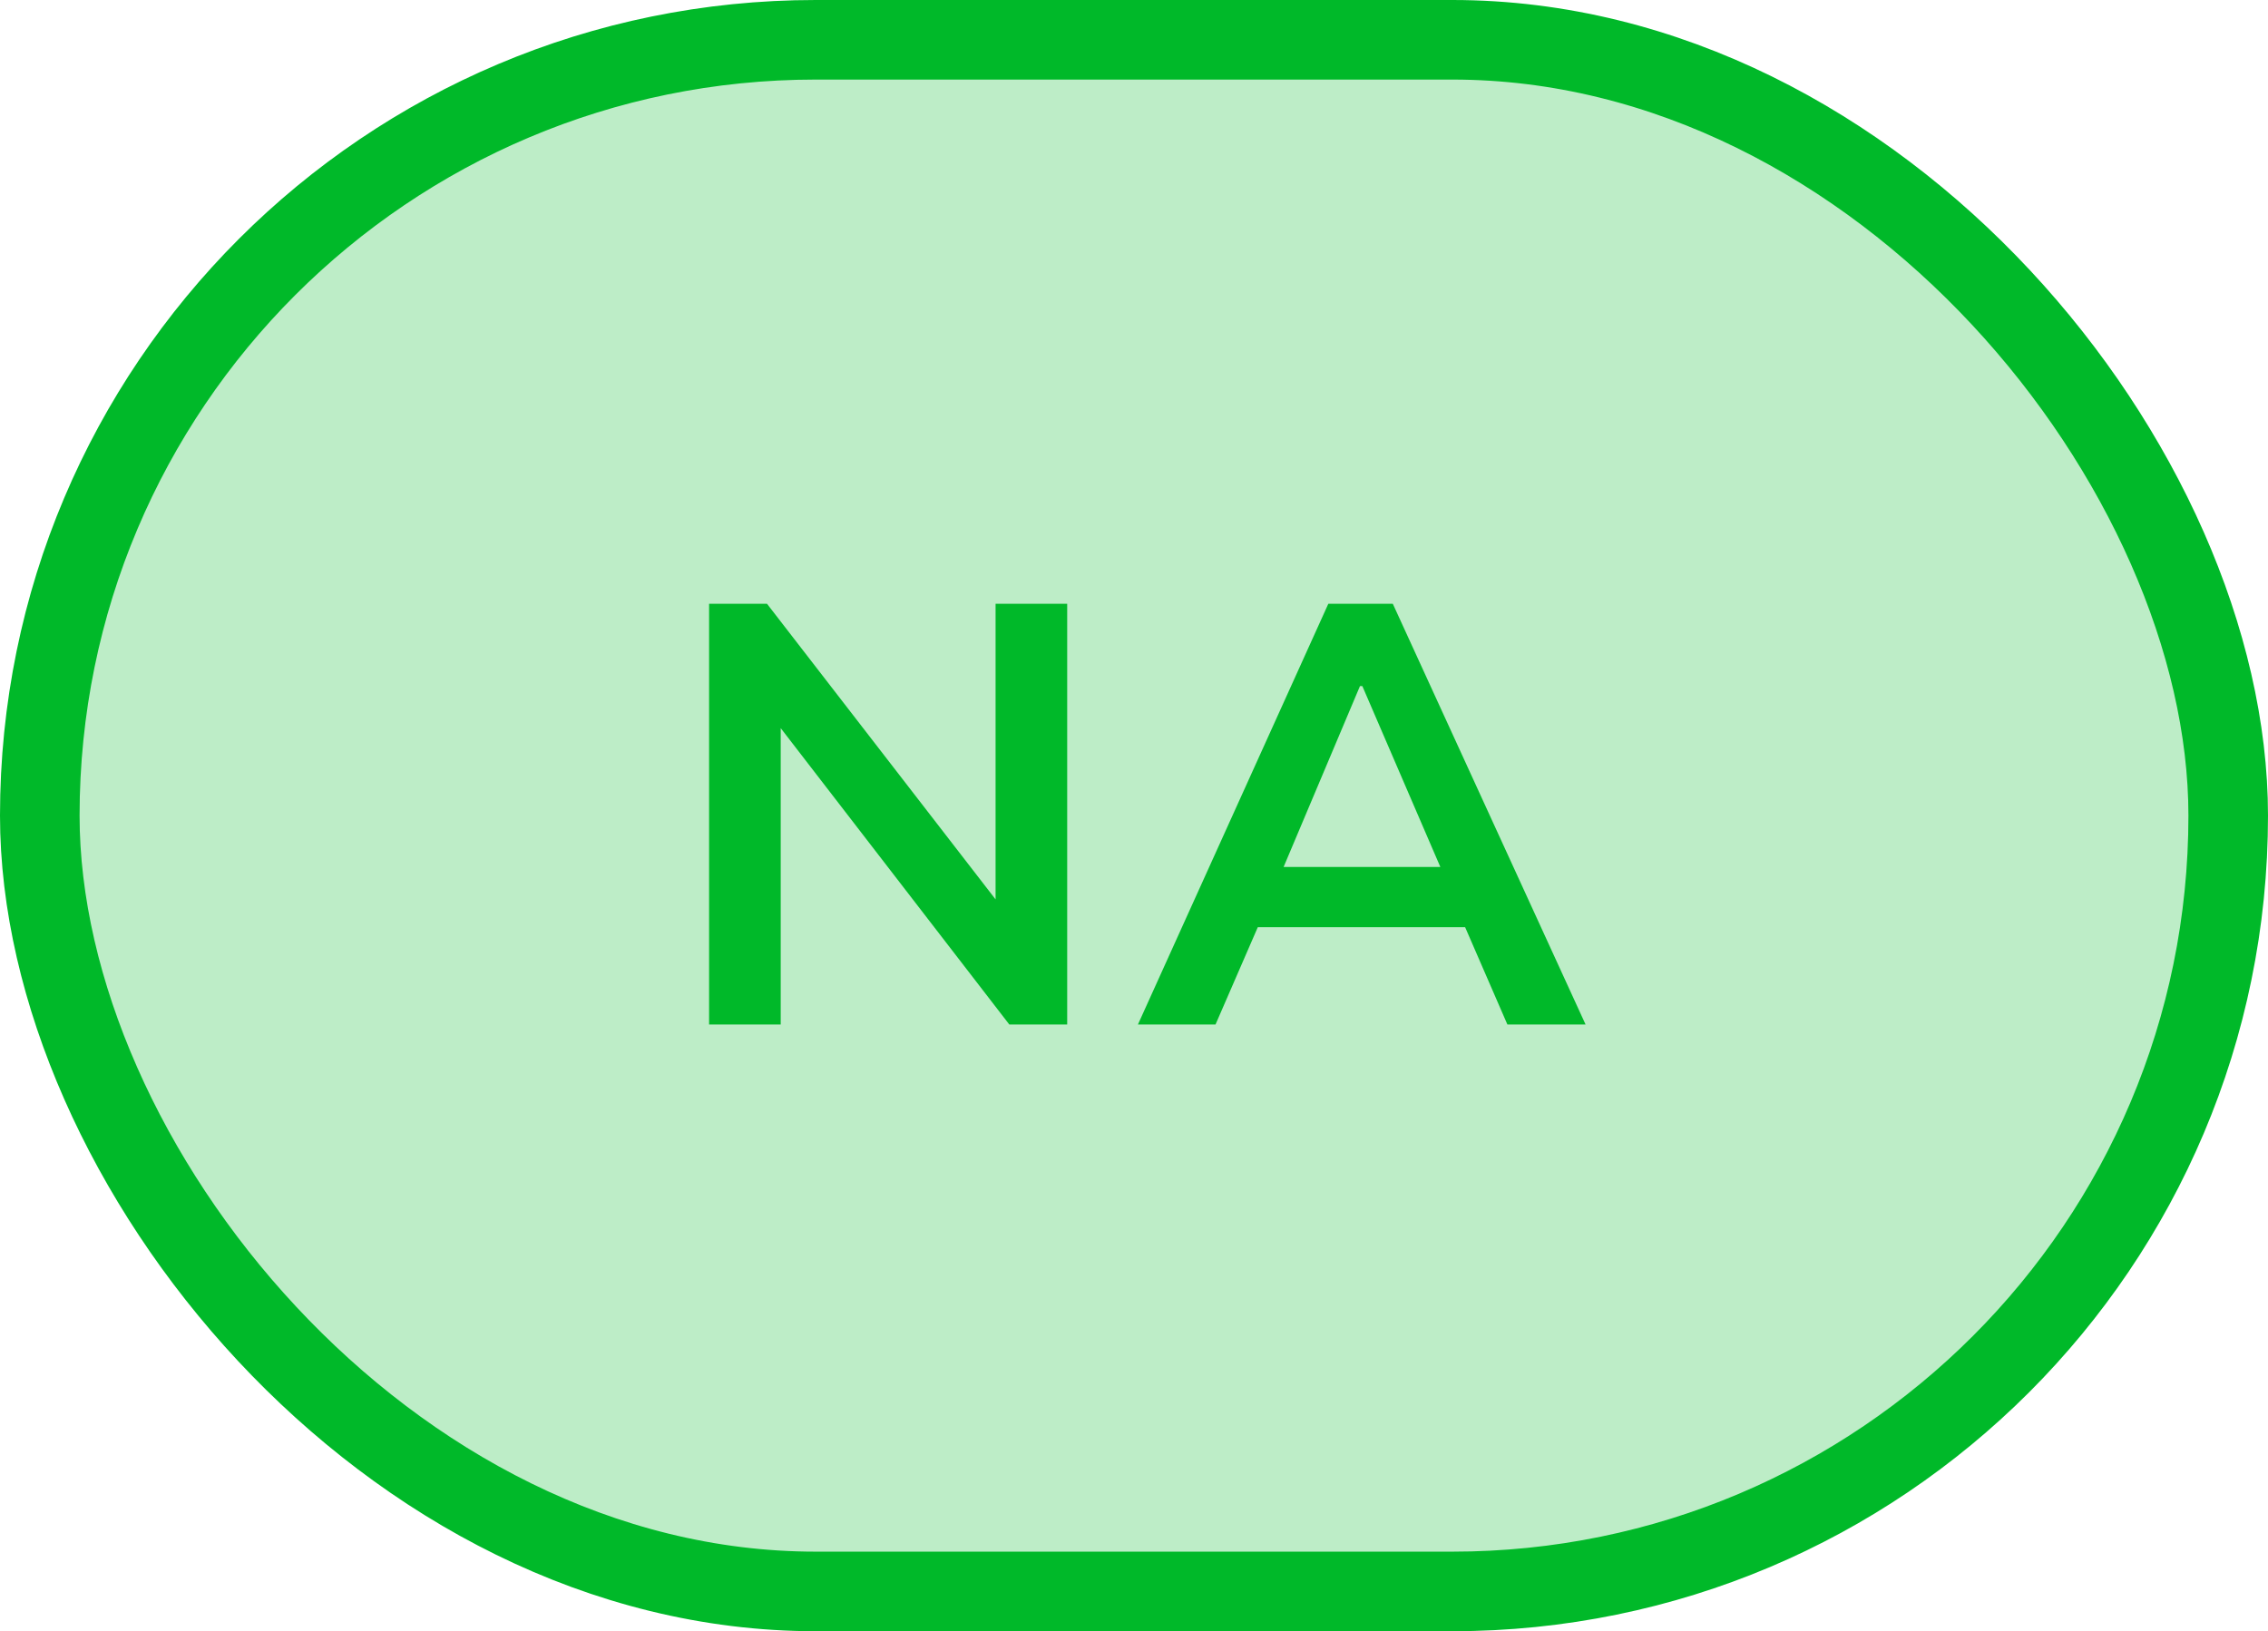 <svg width="114" height="82" viewBox="0 0 114 82" fill="none" xmlns="http://www.w3.org/2000/svg">
<rect x="2" y="2" width="110" height="78" rx="39" fill="#00B929" fill-opacity="0.26"/>
<path d="M35.642 51.5V30.35H38.552L50.822 46.22H50.042V30.35H53.642V51.5H50.732L38.492 35.63H39.242V51.5H35.642ZM57.198 51.5L66.768 30.35H70.008L79.698 51.5H75.768L73.188 45.56L74.748 46.61H62.058L63.678 45.56L61.098 51.5H57.198ZM68.358 34.49L64.128 44.51L63.348 43.58H73.428L72.798 44.51L68.478 34.49H68.358Z" fill="#00B929"/>
<rect x="2" y="2" width="110" height="78" rx="39" stroke="#00B929" stroke-width="4"/>
</svg>
